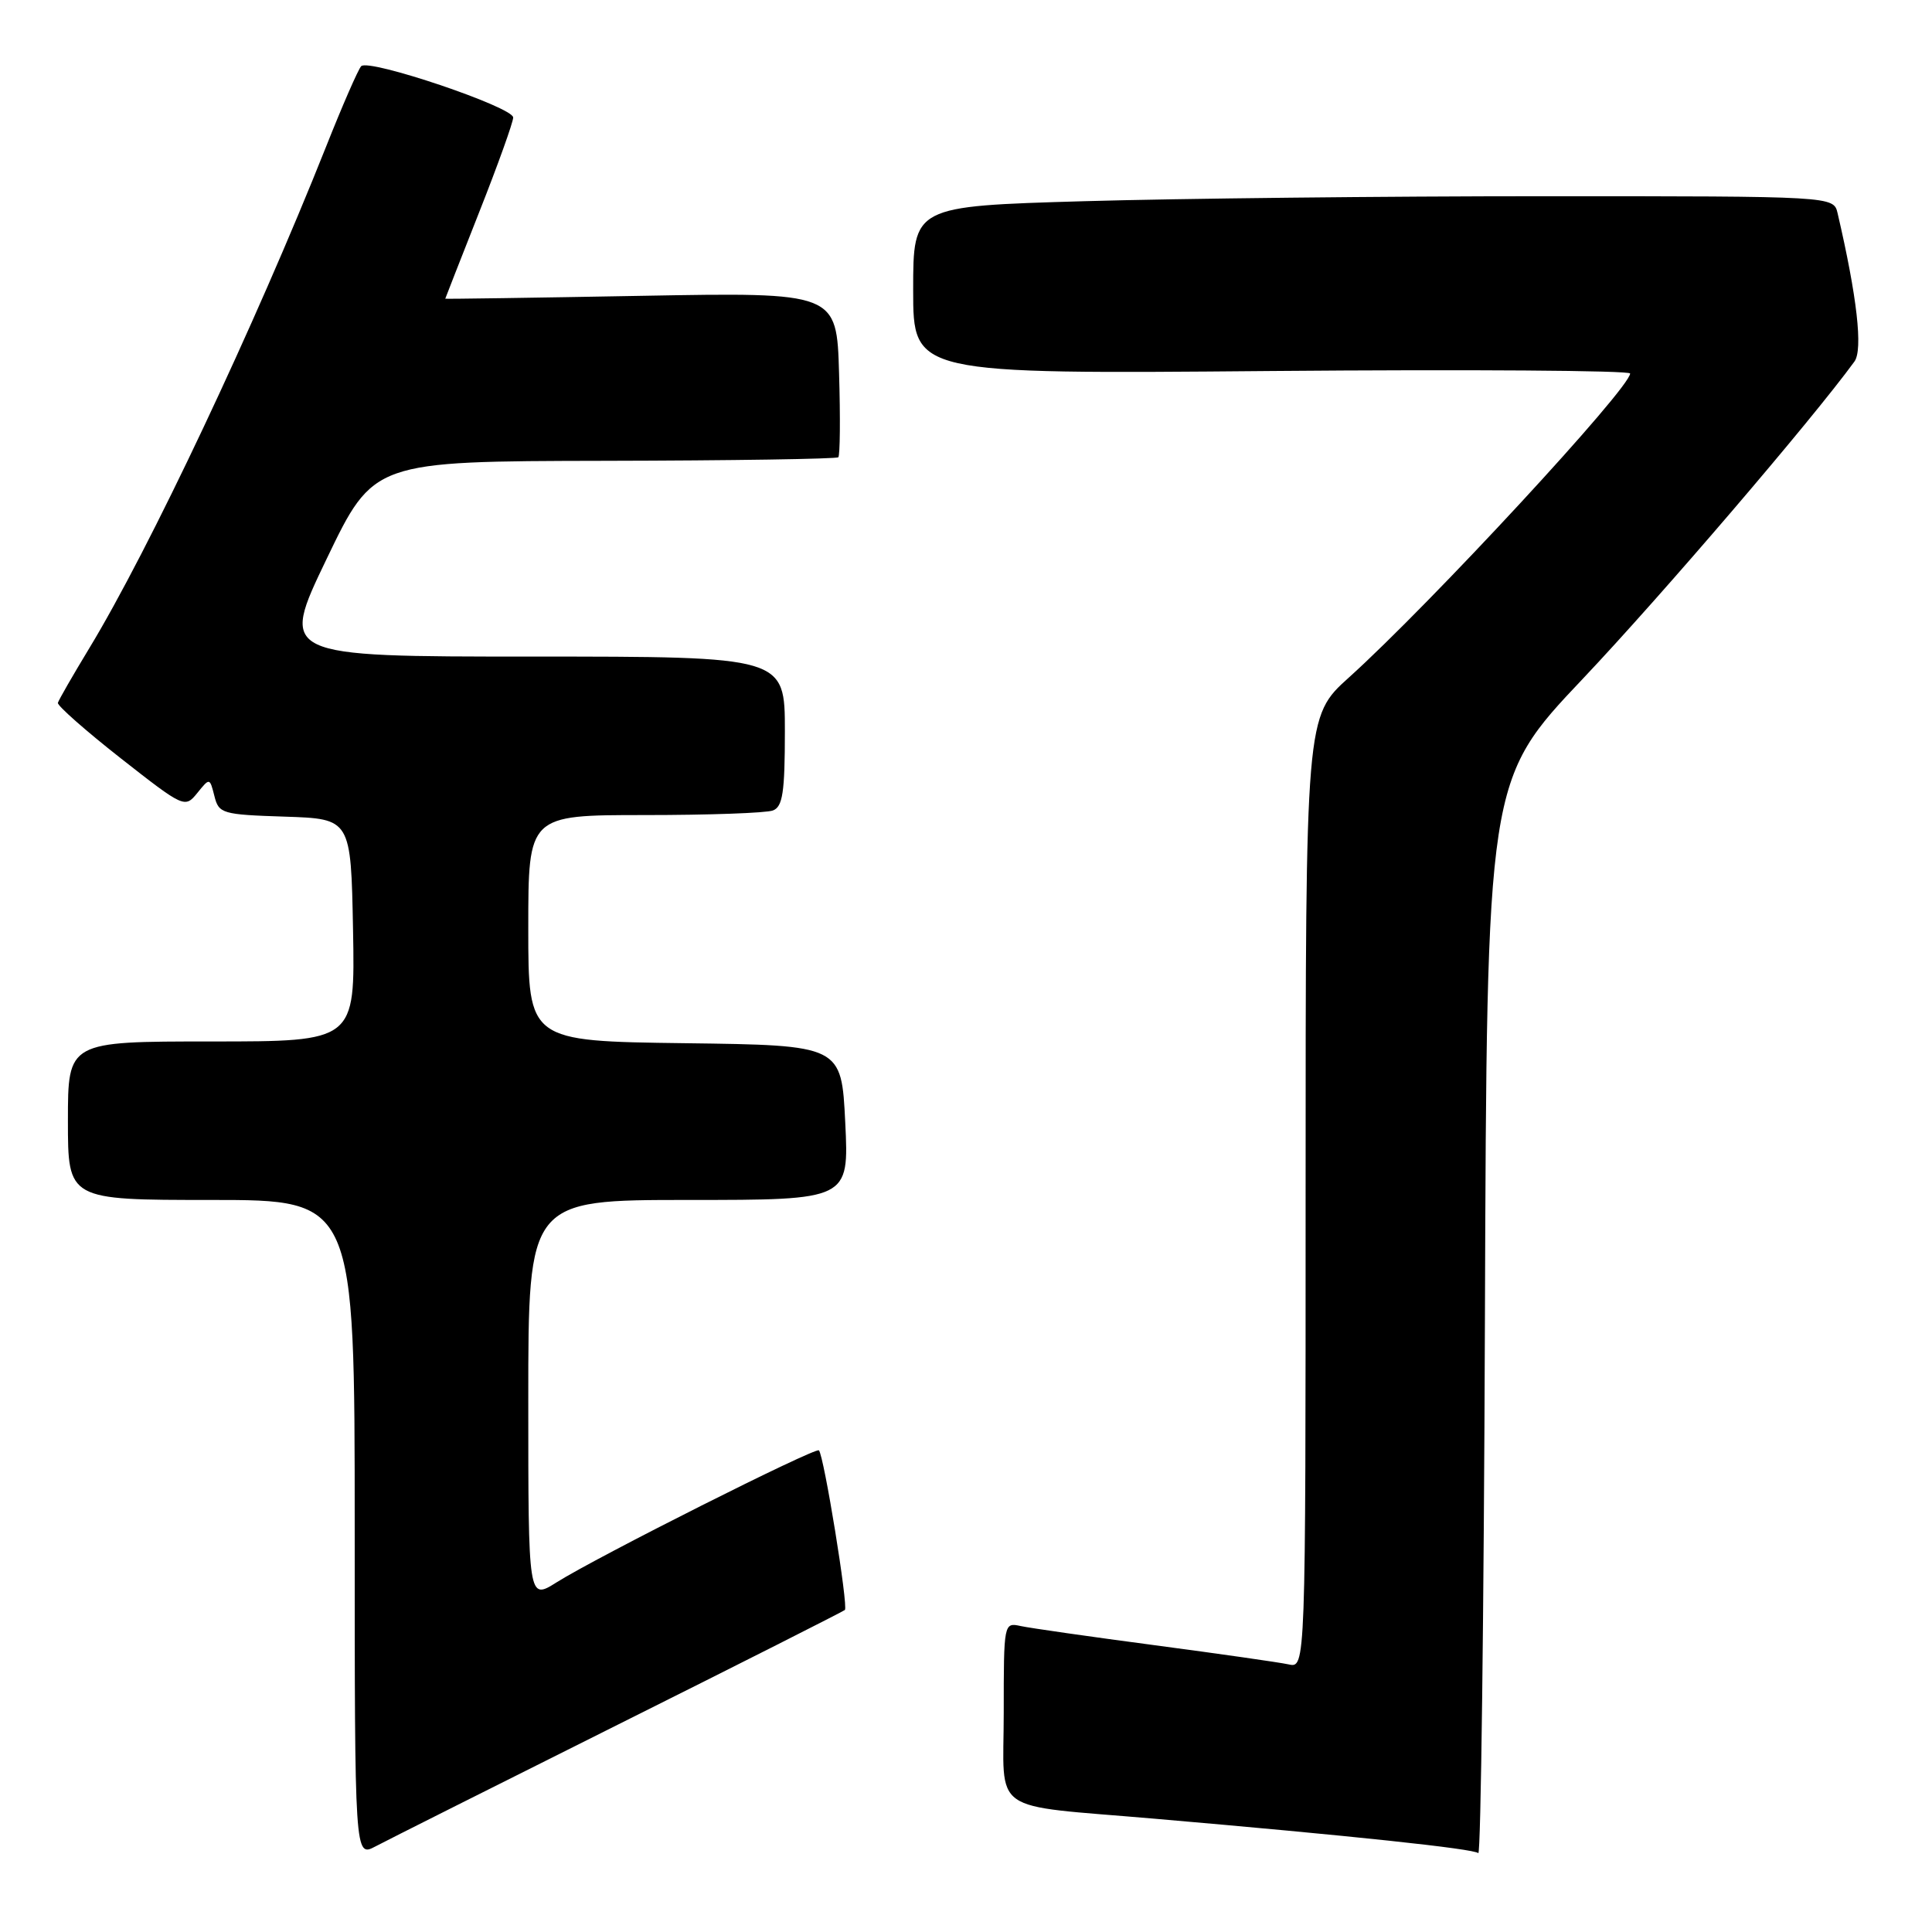 <?xml version="1.0" encoding="UTF-8" standalone="no"?>
<!DOCTYPE svg PUBLIC "-//W3C//DTD SVG 1.1//EN" "http://www.w3.org/Graphics/SVG/1.1/DTD/svg11.dtd" >
<svg xmlns="http://www.w3.org/2000/svg" xmlns:xlink="http://www.w3.org/1999/xlink" version="1.1" viewBox="0 0 256 256">
 <g >
 <path fill="currentColor"
d=" M 82.00 228.46 C 98.22 220.36 111.70 213.54 111.95 213.33 C 112.43 212.90 109.17 192.83 108.51 192.18 C 108.06 191.73 79.13 206.28 73.75 209.67 C 70.00 212.03 70.00 212.03 70.00 185.51 C 70.00 159.00 70.00 159.00 91.25 159.00 C 112.50 159.00 112.50 159.00 112.00 148.75 C 111.50 138.50 111.50 138.50 90.75 138.23 C 70.00 137.96 70.00 137.96 70.00 122.98 C 70.00 108.00 70.00 108.00 85.42 108.00 C 93.90 108.00 101.55 107.73 102.42 107.39 C 103.71 106.90 104.00 104.99 104.00 96.89 C 104.00 87.00 104.00 87.00 70.53 87.00 C 37.06 87.00 37.06 87.00 43.28 74.06 C 49.50 61.12 49.50 61.12 80.08 61.06 C 96.90 61.03 110.85 60.81 111.08 60.59 C 111.31 60.36 111.36 55.35 111.18 49.45 C 110.87 38.73 110.87 38.73 84.93 39.20 C 70.67 39.46 59.00 39.63 59.00 39.58 C 59.00 39.54 61.03 34.37 63.50 28.10 C 65.98 21.83 68.00 16.19 68.00 15.57 C 68.00 14.19 48.86 7.73 47.86 8.77 C 47.47 9.17 45.36 14.00 43.18 19.50 C 33.82 43.04 19.72 72.91 11.82 85.91 C 9.64 89.51 7.77 92.76 7.67 93.13 C 7.58 93.50 11.32 96.80 15.99 100.47 C 24.37 107.04 24.50 107.10 26.14 105.08 C 27.79 103.04 27.79 103.04 28.41 105.48 C 28.99 107.81 29.43 107.94 37.76 108.21 C 46.50 108.50 46.50 108.50 46.78 123.25 C 47.05 138.00 47.05 138.00 28.03 138.00 C 9.00 138.00 9.00 138.00 9.00 148.50 C 9.00 159.00 9.00 159.00 28.00 159.00 C 47.00 159.00 47.00 159.00 47.00 202.56 C 47.00 246.11 47.00 246.11 49.75 244.66 C 51.26 243.86 65.78 236.57 82.00 228.46 Z  M 209.76 89.91 C 220.12 78.96 240.01 55.74 245.72 47.91 C 246.87 46.34 246.07 39.31 243.49 28.25 C 242.96 26.00 242.96 26.00 204.64 26.00 C 183.57 26.00 156.13 26.30 143.66 26.66 C 121.00 27.32 121.00 27.32 121.00 38.44 C 121.00 49.57 121.00 49.57 168.50 49.16 C 194.62 48.94 216.00 49.09 216.00 49.49 C 216.00 51.42 189.53 80.04 178.75 89.76 C 173.00 94.94 173.00 94.94 173.00 157.99 C 173.00 221.04 173.00 221.04 170.75 220.54 C 169.51 220.27 161.53 219.13 153.00 218.00 C 144.47 216.87 136.49 215.73 135.25 215.46 C 133.01 214.97 133.00 215.04 133.00 226.92 C 133.00 240.62 130.80 239.07 153.00 240.99 C 179.08 243.24 195.30 244.97 195.88 245.55 C 196.22 245.89 196.62 214.04 196.76 174.77 C 197.01 103.37 197.01 103.37 209.76 89.91 Z "/>
</g>
</svg>